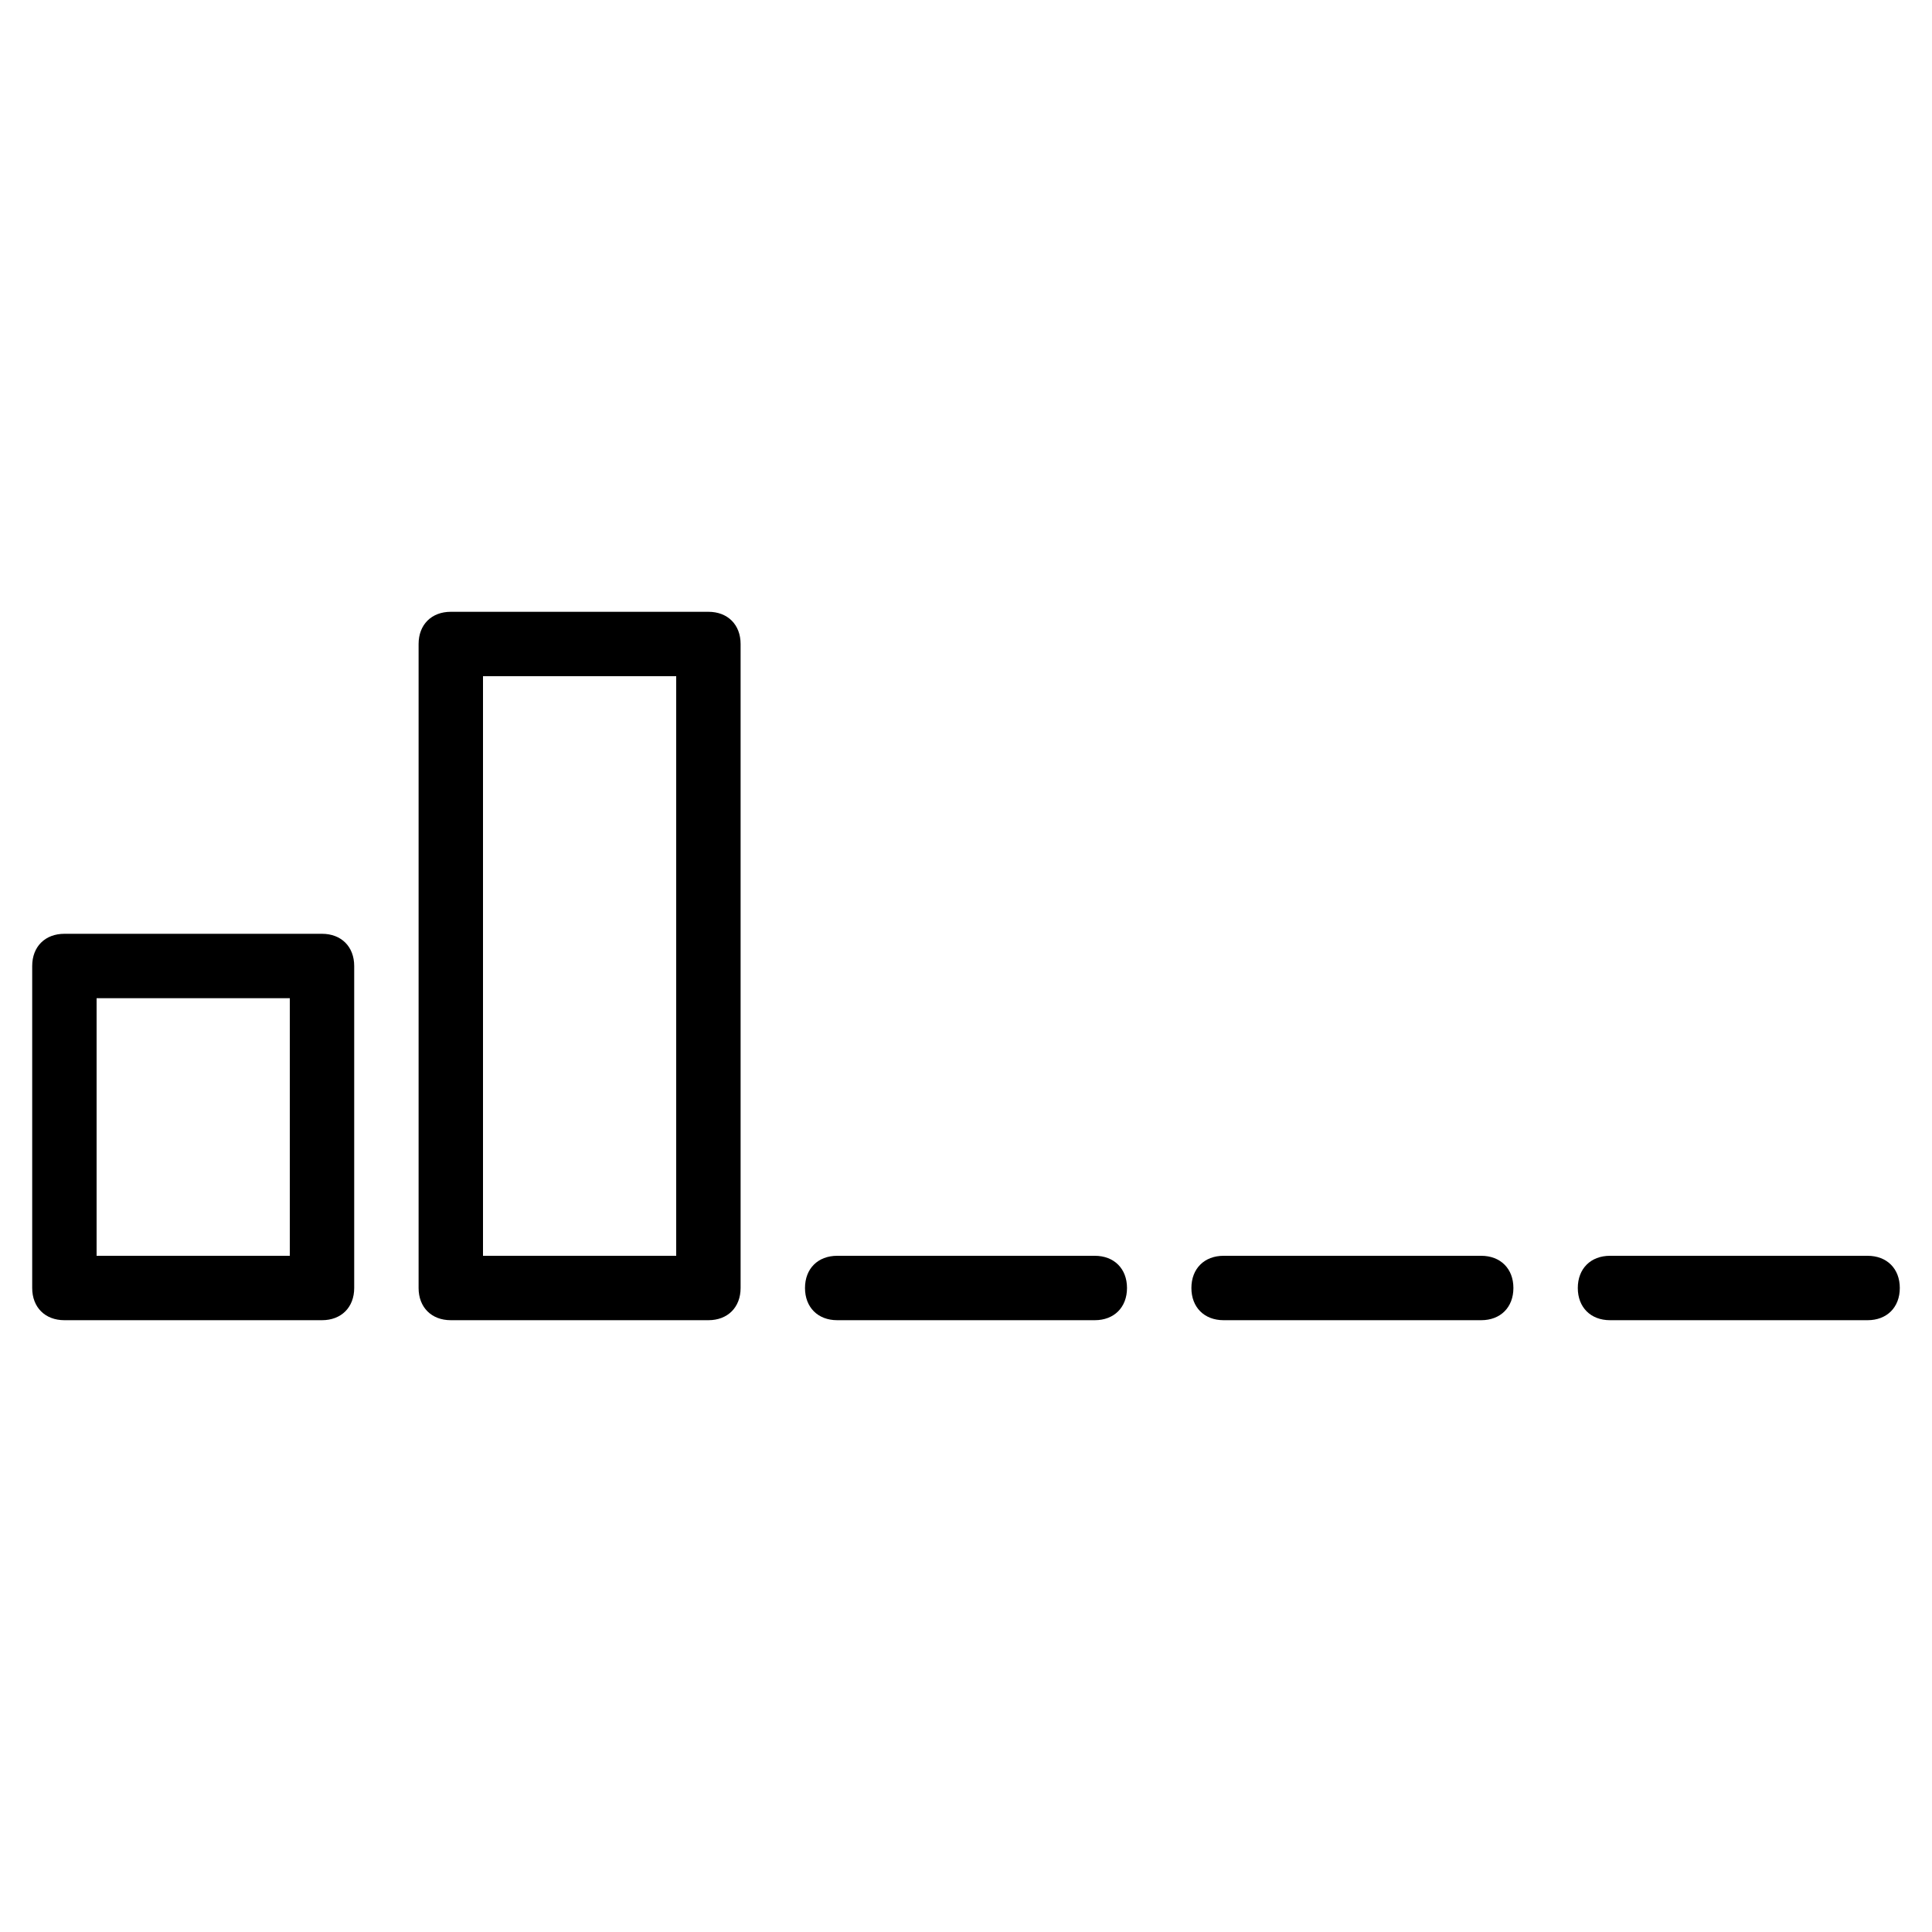 <?xml version="1.0" encoding="utf-8"?>
<!-- Generator: Adobe Illustrator 19.0.0, SVG Export Plug-In . SVG Version: 6.00 Build 0)  -->
<svg version="1.1" id="Layer_1" xmlns="http://www.w3.org/2000/svg" xmlns:xlink="http://www.w3.org/1999/xlink" x="0px" y="0px"
	 viewBox="0 0 30 30" style="enable-background:new 0 0 30 30;" xml:space="preserve">
<g>
	<g>
		<path d="M5,20.5H1c-0.3,0-0.5-0.2-0.5-0.5v-5c0-0.3,0.2-0.5,0.5-0.5h4c0.3,0,0.5,0.2,0.5,0.5v5C5.5,20.3,5.3,20.5,5,20.5z
			 M1.5,19.5h3v-4h-3V19.5z"/>
	</g>
	<g>
		<path d="M17,20.5h-4c-0.3,0-0.5-0.2-0.5-0.5s0.2-0.5,0.5-0.5h4c0.3,0,0.5,0.2,0.5,0.5S17.3,20.5,17,20.5z"/>
	</g>
	<g>
		<path d="M23,20.5h-4c-0.3,0-0.5-0.2-0.5-0.5s0.2-0.5,0.5-0.5h4c0.3,0,0.5,0.2,0.5,0.5S23.3,20.5,23,20.5z"/>
	</g>
	<g>
		<path d="M29,20.5h-4c-0.3,0-0.5-0.2-0.5-0.5s0.2-0.5,0.5-0.5h4c0.3,0,0.5,0.2,0.5,0.5S29.3,20.5,29,20.5z"/>
	</g>
	<g>
		<path d="M11,20.5H7c-0.3,0-0.5-0.2-0.5-0.5V10c0-0.3,0.2-0.5,0.5-0.5h4c0.3,0,0.5,0.2,0.5,0.5v10C11.5,20.3,11.3,20.5,11,20.5z
			 M7.5,19.5h3v-9h-3V19.5z"/>
	</g>
</g>
</svg>
